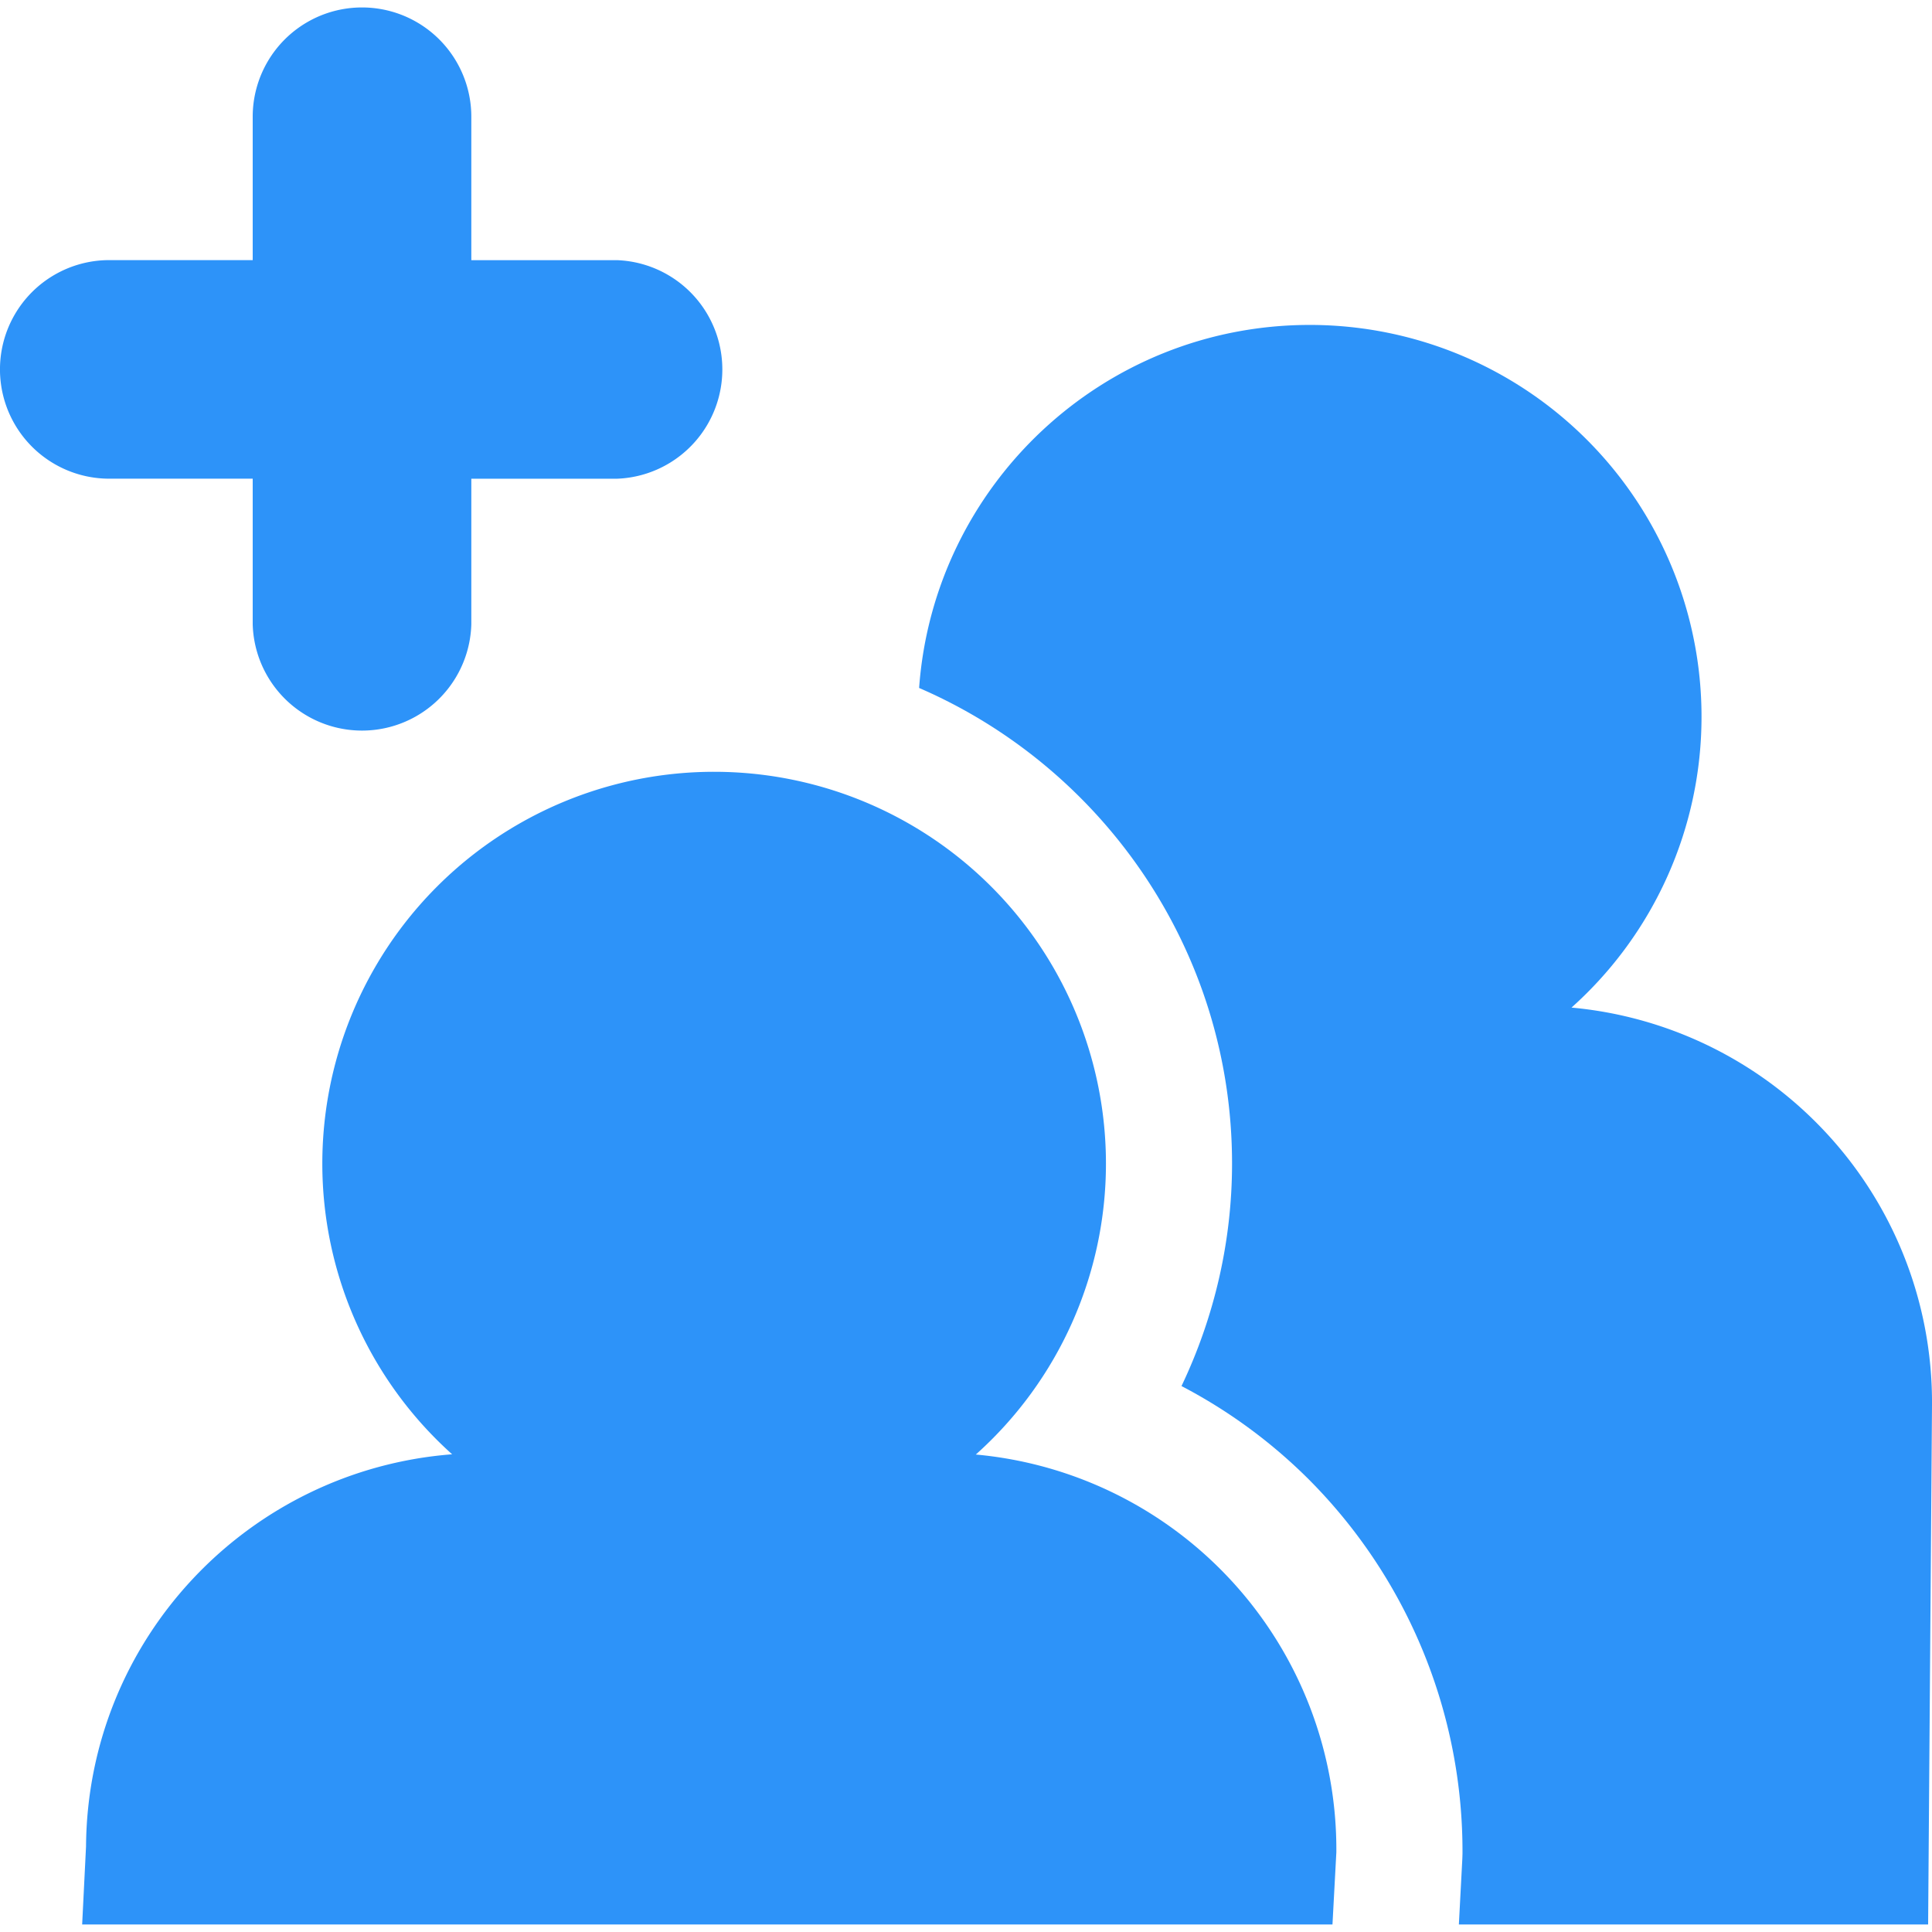 <svg xmlns="http://www.w3.org/2000/svg" width="45.902" height="45.902" fill="#2d93f9"><path d="M43.162 26.681a9.42 9.42 0 0 0-5.825-2.742 9.267 9.267 0 0 0 3.089-6.912 9.306 9.306 0 0 0-9.308-9.307c-4.911 0-8.932 3.804-9.281 8.625 4.369 1.89 7.435 6.244 7.435 11.299 0 1.846-.42 3.65-1.201 5.287a12.412 12.412 0 0 1 3.066 2.26 12.51 12.51 0 0 1 3.61 8.851l-.002.067-.002.057-.082 1.557H45.81l.092-12.33a9.413 9.413 0 0 0-2.74-6.712z"/><path d="M23.184 34.558a9.271 9.271 0 0 0 3.092-6.912 9.309 9.309 0 0 0-9.309-9.309 9.308 9.308 0 0 0-9.309 9.309 9.272 9.272 0 0 0 3.084 6.906c-4.84.375-8.663 4.383-8.698 9.318l-.092 1.853h29.706l.092-1.714a9.421 9.421 0 0 0-8.566-9.451zM6.004 11.374v3.458a2.598 2.598 0 0 0 5.194 0v-3.458h3.454a2.598 2.598 0 0 0 0-5.193h-3.454V2.774a2.597 2.597 0 1 0-5.194 0V6.18H2.596a2.596 2.596 0 0 0 0 5.193h3.408z"/></svg>